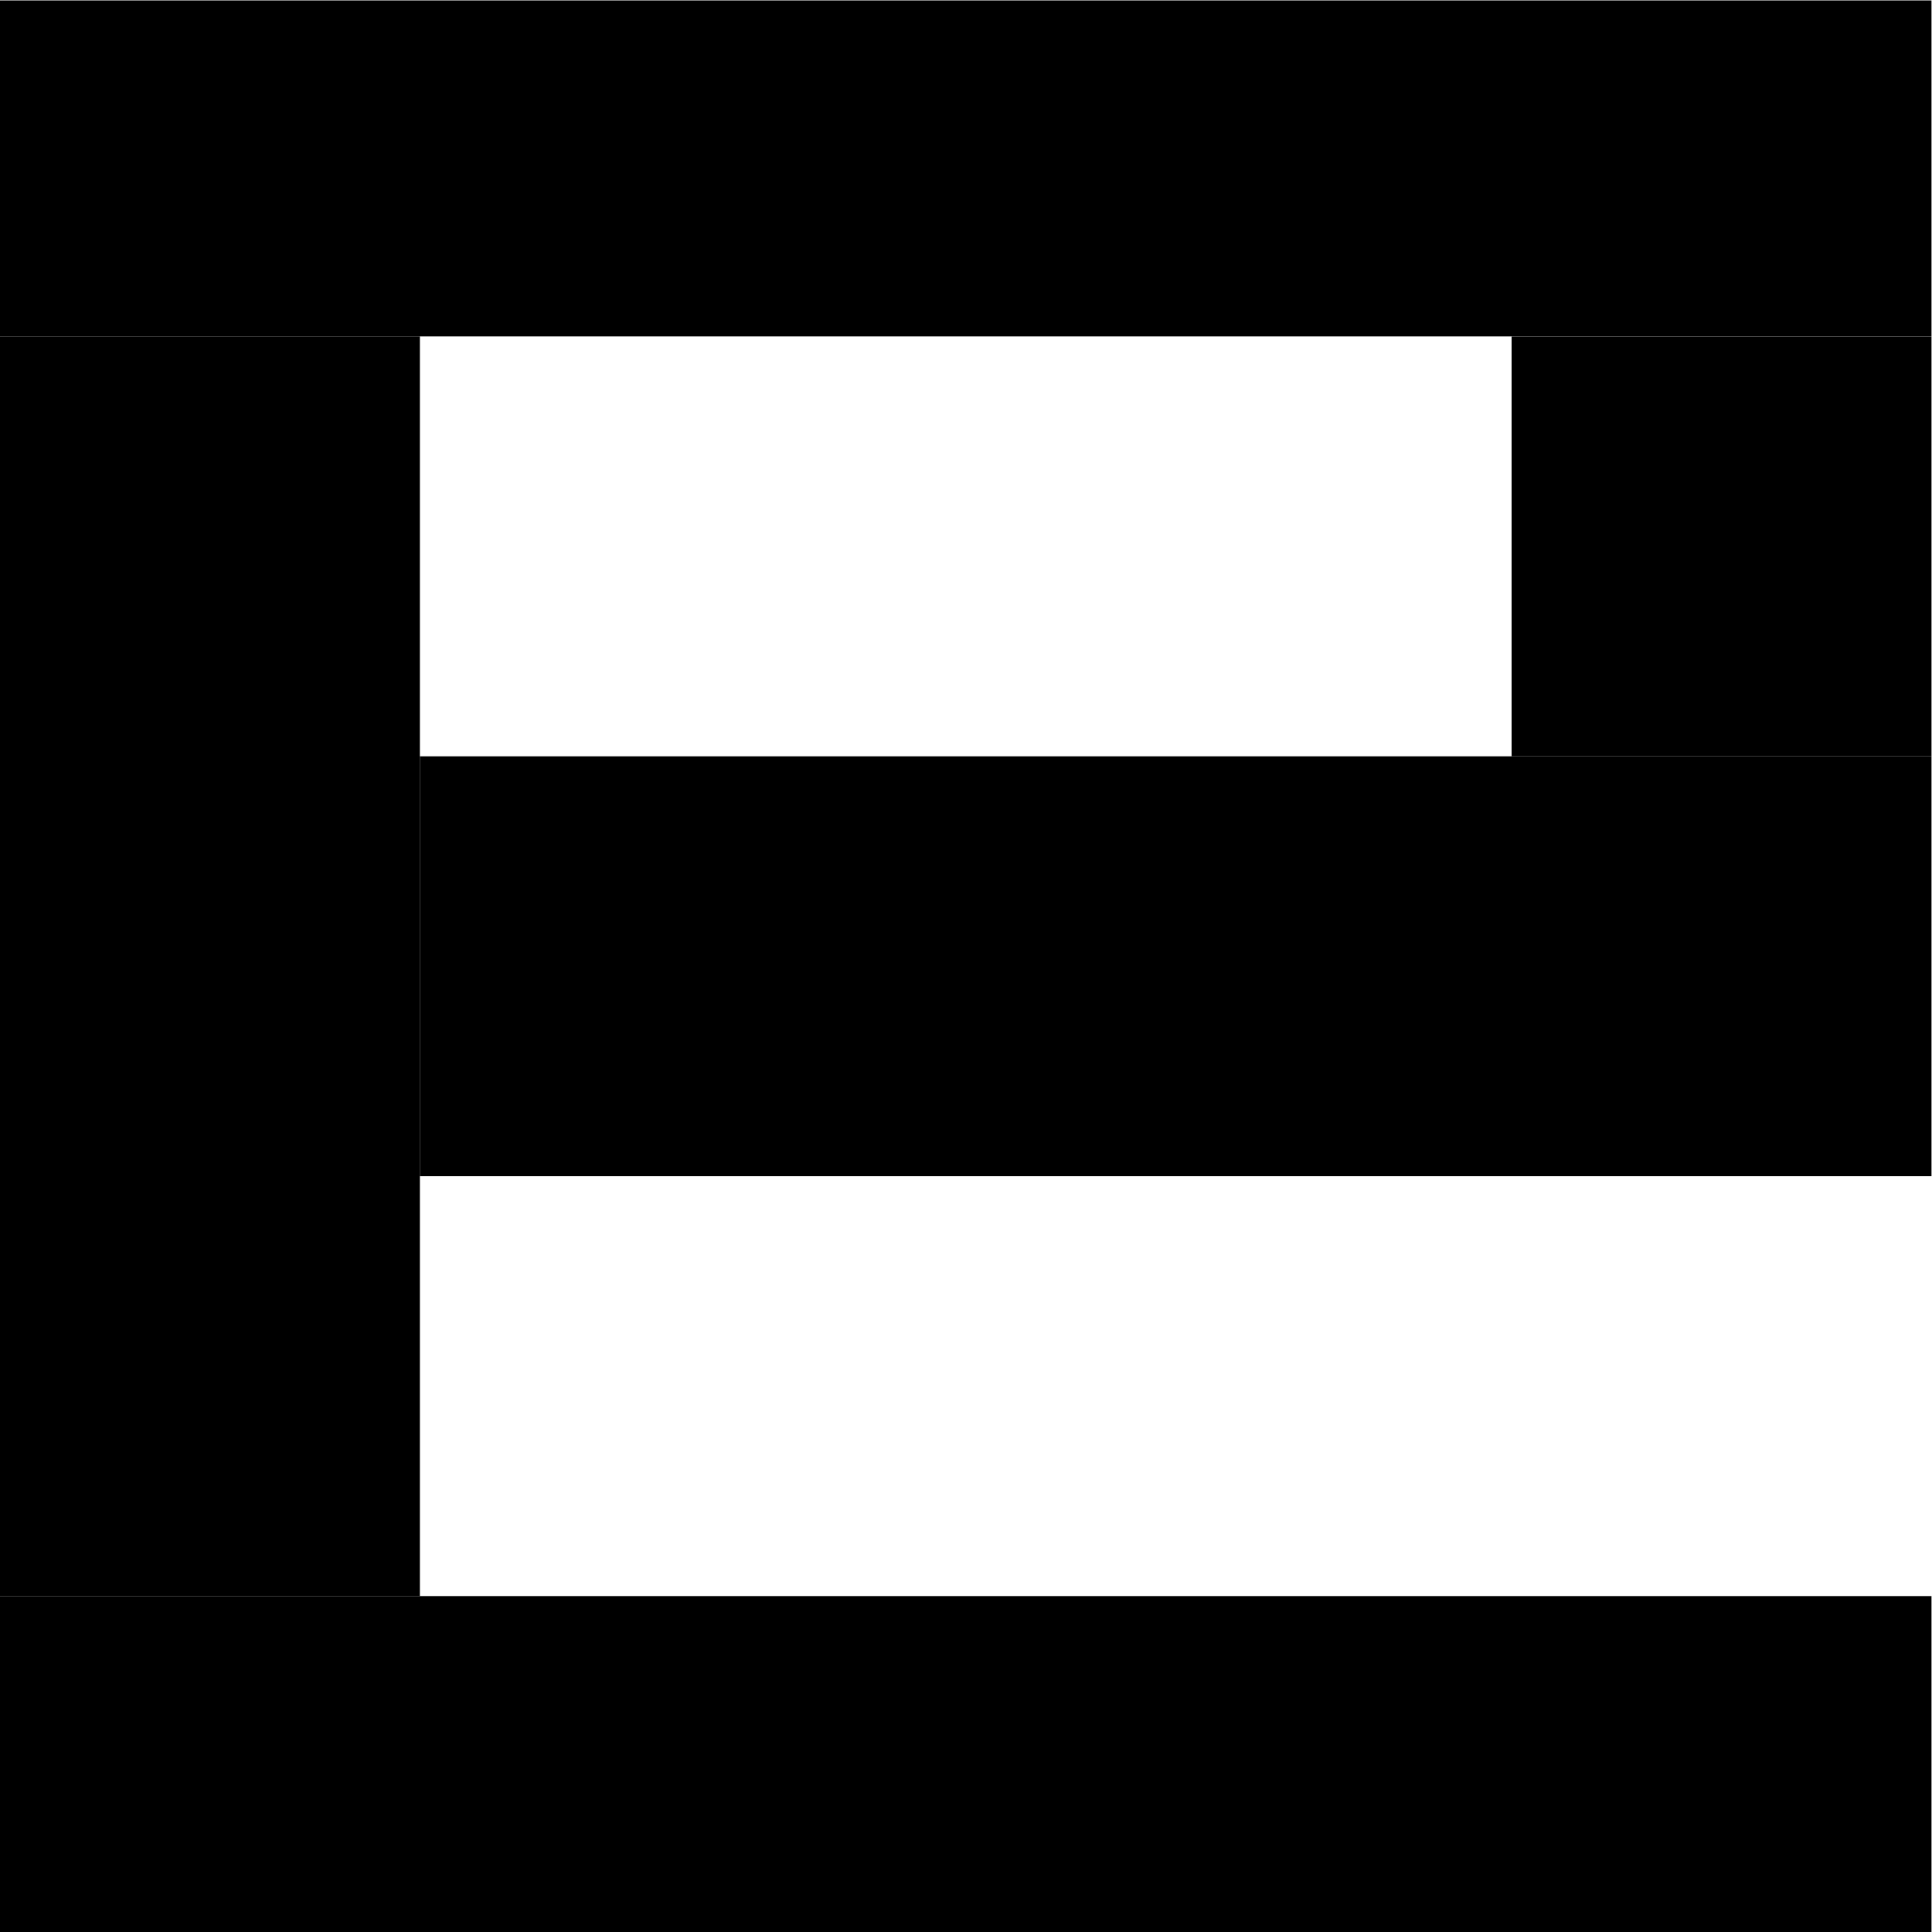 <?xml version="1.0" encoding="UTF-8" standalone="no"?>
<svg
   xmlns:dc="http://purl.org/dc/elements/1.1/"
   xmlns:cc="http://creativecommons.org/ns#"
   xmlns:rdf="http://www.w3.org/1999/02/22-rdf-syntax-ns#"
   xmlns:svg="http://www.w3.org/2000/svg"
   xmlns="http://www.w3.org/2000/svg"
   xmlns:sodipodi="http://sodipodi.sourceforge.net/DTD/sodipodi-0.dtd"
   xmlns:inkscape="http://www.inkscape.org/namespaces/inkscape"
   version="1.1"
   id="svg2"
   xml:space="preserve"
   width="30.667"
   height="30.667"
   viewBox="0 0 30.667 30.667"
   sodipodi:docname="2.ai"><defs
     id="defs6" /><sodipodi:namedview
     pagecolor="#ffffff"
     bordercolor="#666666"
     borderopacity="1"
     objecttolerance="10"
     gridtolerance="10"
     guidetolerance="10"
     inkscape:pageopacity="0"
     inkscape:pageshadow="2"
     inkscape:window-width="640"
     inkscape:window-height="480"
     id="namedview4" /><g
     id="g10"
     inkscape:groupmode="layer"
     inkscape:label="2"
     transform="matrix(1.333,0,0,-1.333,0,30.667)"><path
       d="M 0,0 H 23 V 4 H 0 Z"
       style="fill:#000000;fill-opacity:1;fill-rule:nonzero;stroke:none"
       id="path12" /><path
       d="M 0,4 H 5 V 19 H 0 Z"
       style="fill:#000000;fill-opacity:1;fill-rule:nonzero;stroke:none"
       id="path14" /><path
       d="m 0,19 h 23 v 4.001 H 0 Z"
       style="fill:#000000;fill-opacity:1;fill-rule:nonzero;stroke:none"
       id="path16" /><path
       d="m 5,9 h 18 v 5 H 5 Z"
       style="fill:#000000;fill-opacity:1;fill-rule:nonzero;stroke:none"
       id="path18" /><path
       d="m 18,14 h 5 v 4.999 h -5 z"
       style="fill:#000000;fill-opacity:1;fill-rule:nonzero;stroke:none"
       id="path20" /></g></svg>
